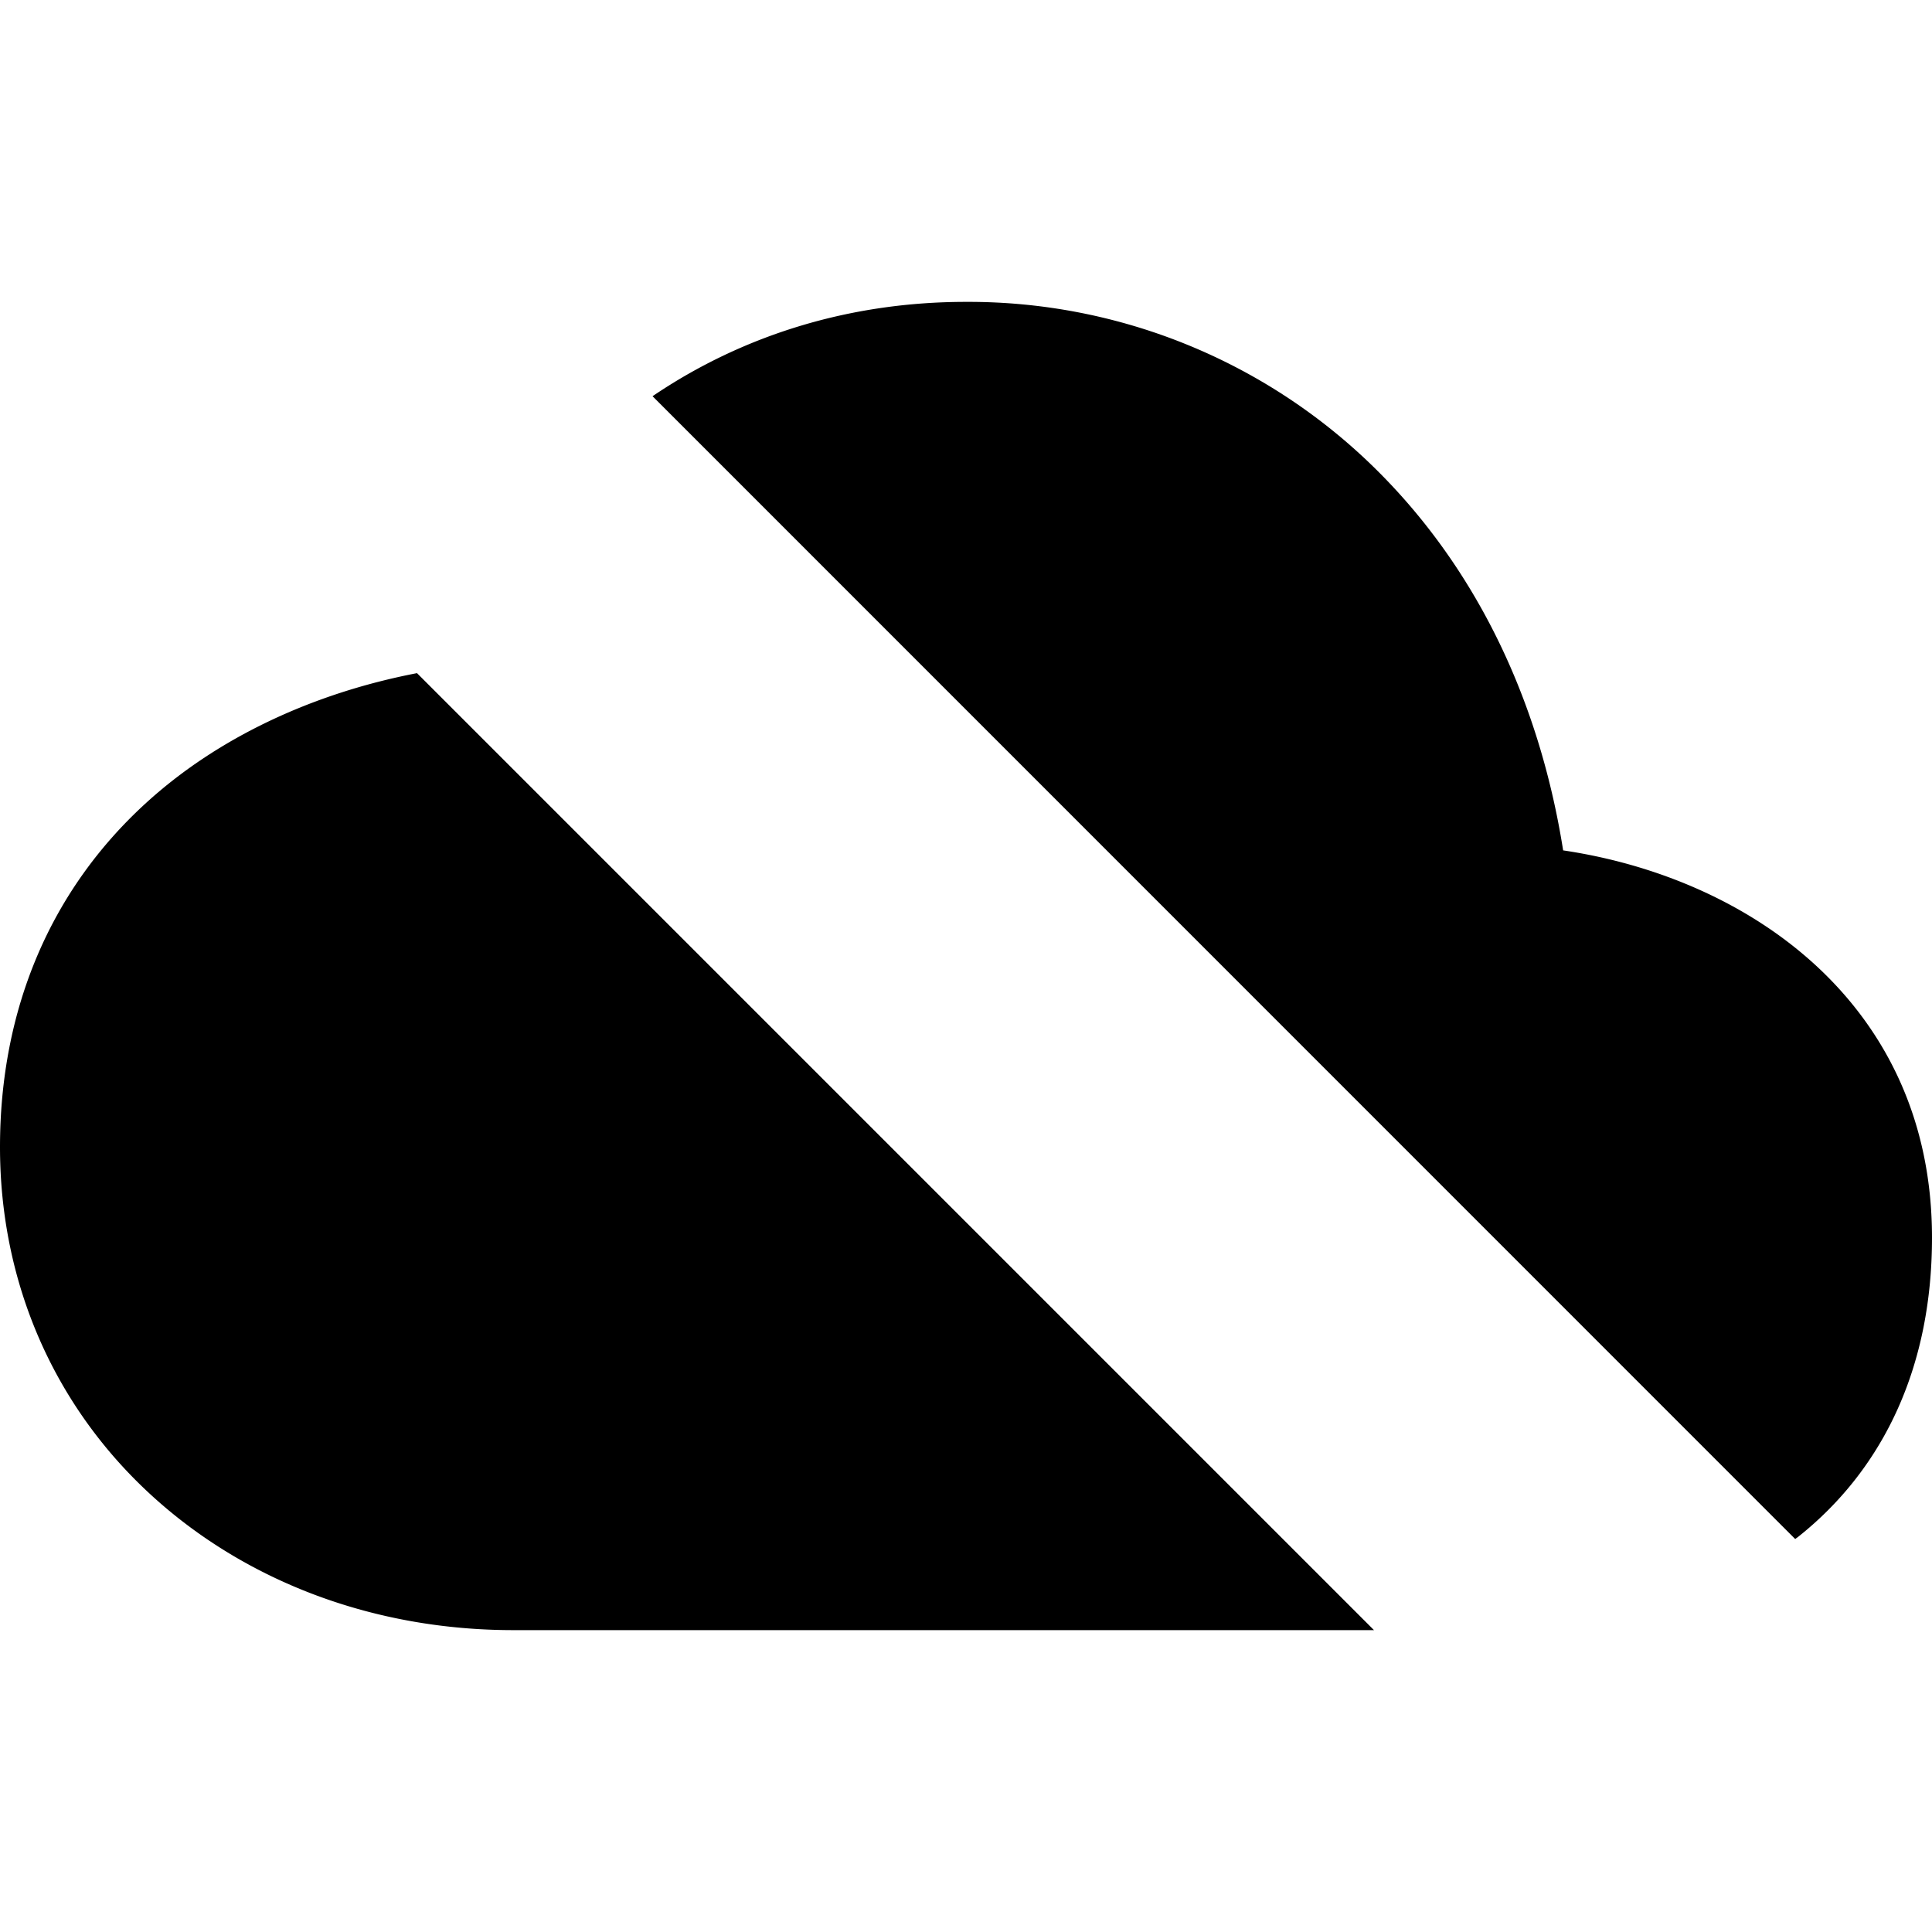 <svg xmlns="http://www.w3.org/2000/svg" width="512" height="512" viewBox="0 0 512 512"><path d="M256 80c-30.47 0-58.9 8.62-83.07 25l302.82 302.86c.25-.21.57-.41.84-.63C499.76 388.78 512 361.39 512 328c0-61.85-48.44-95.34-97.75-102.64-6.52-41.18-24.05-76.4-51.11-102.46A153.57 153.57 0 0 0 256 80zm-145.49 98.39c-28.01 5.39-53.09 17.33-71.79 34.39C13.39 235.88 0 267.42 0 304c0 36 14.38 68.88 40.49 92.59C65.64 419.43 99.56 432 136 432h228.12z"/></svg>